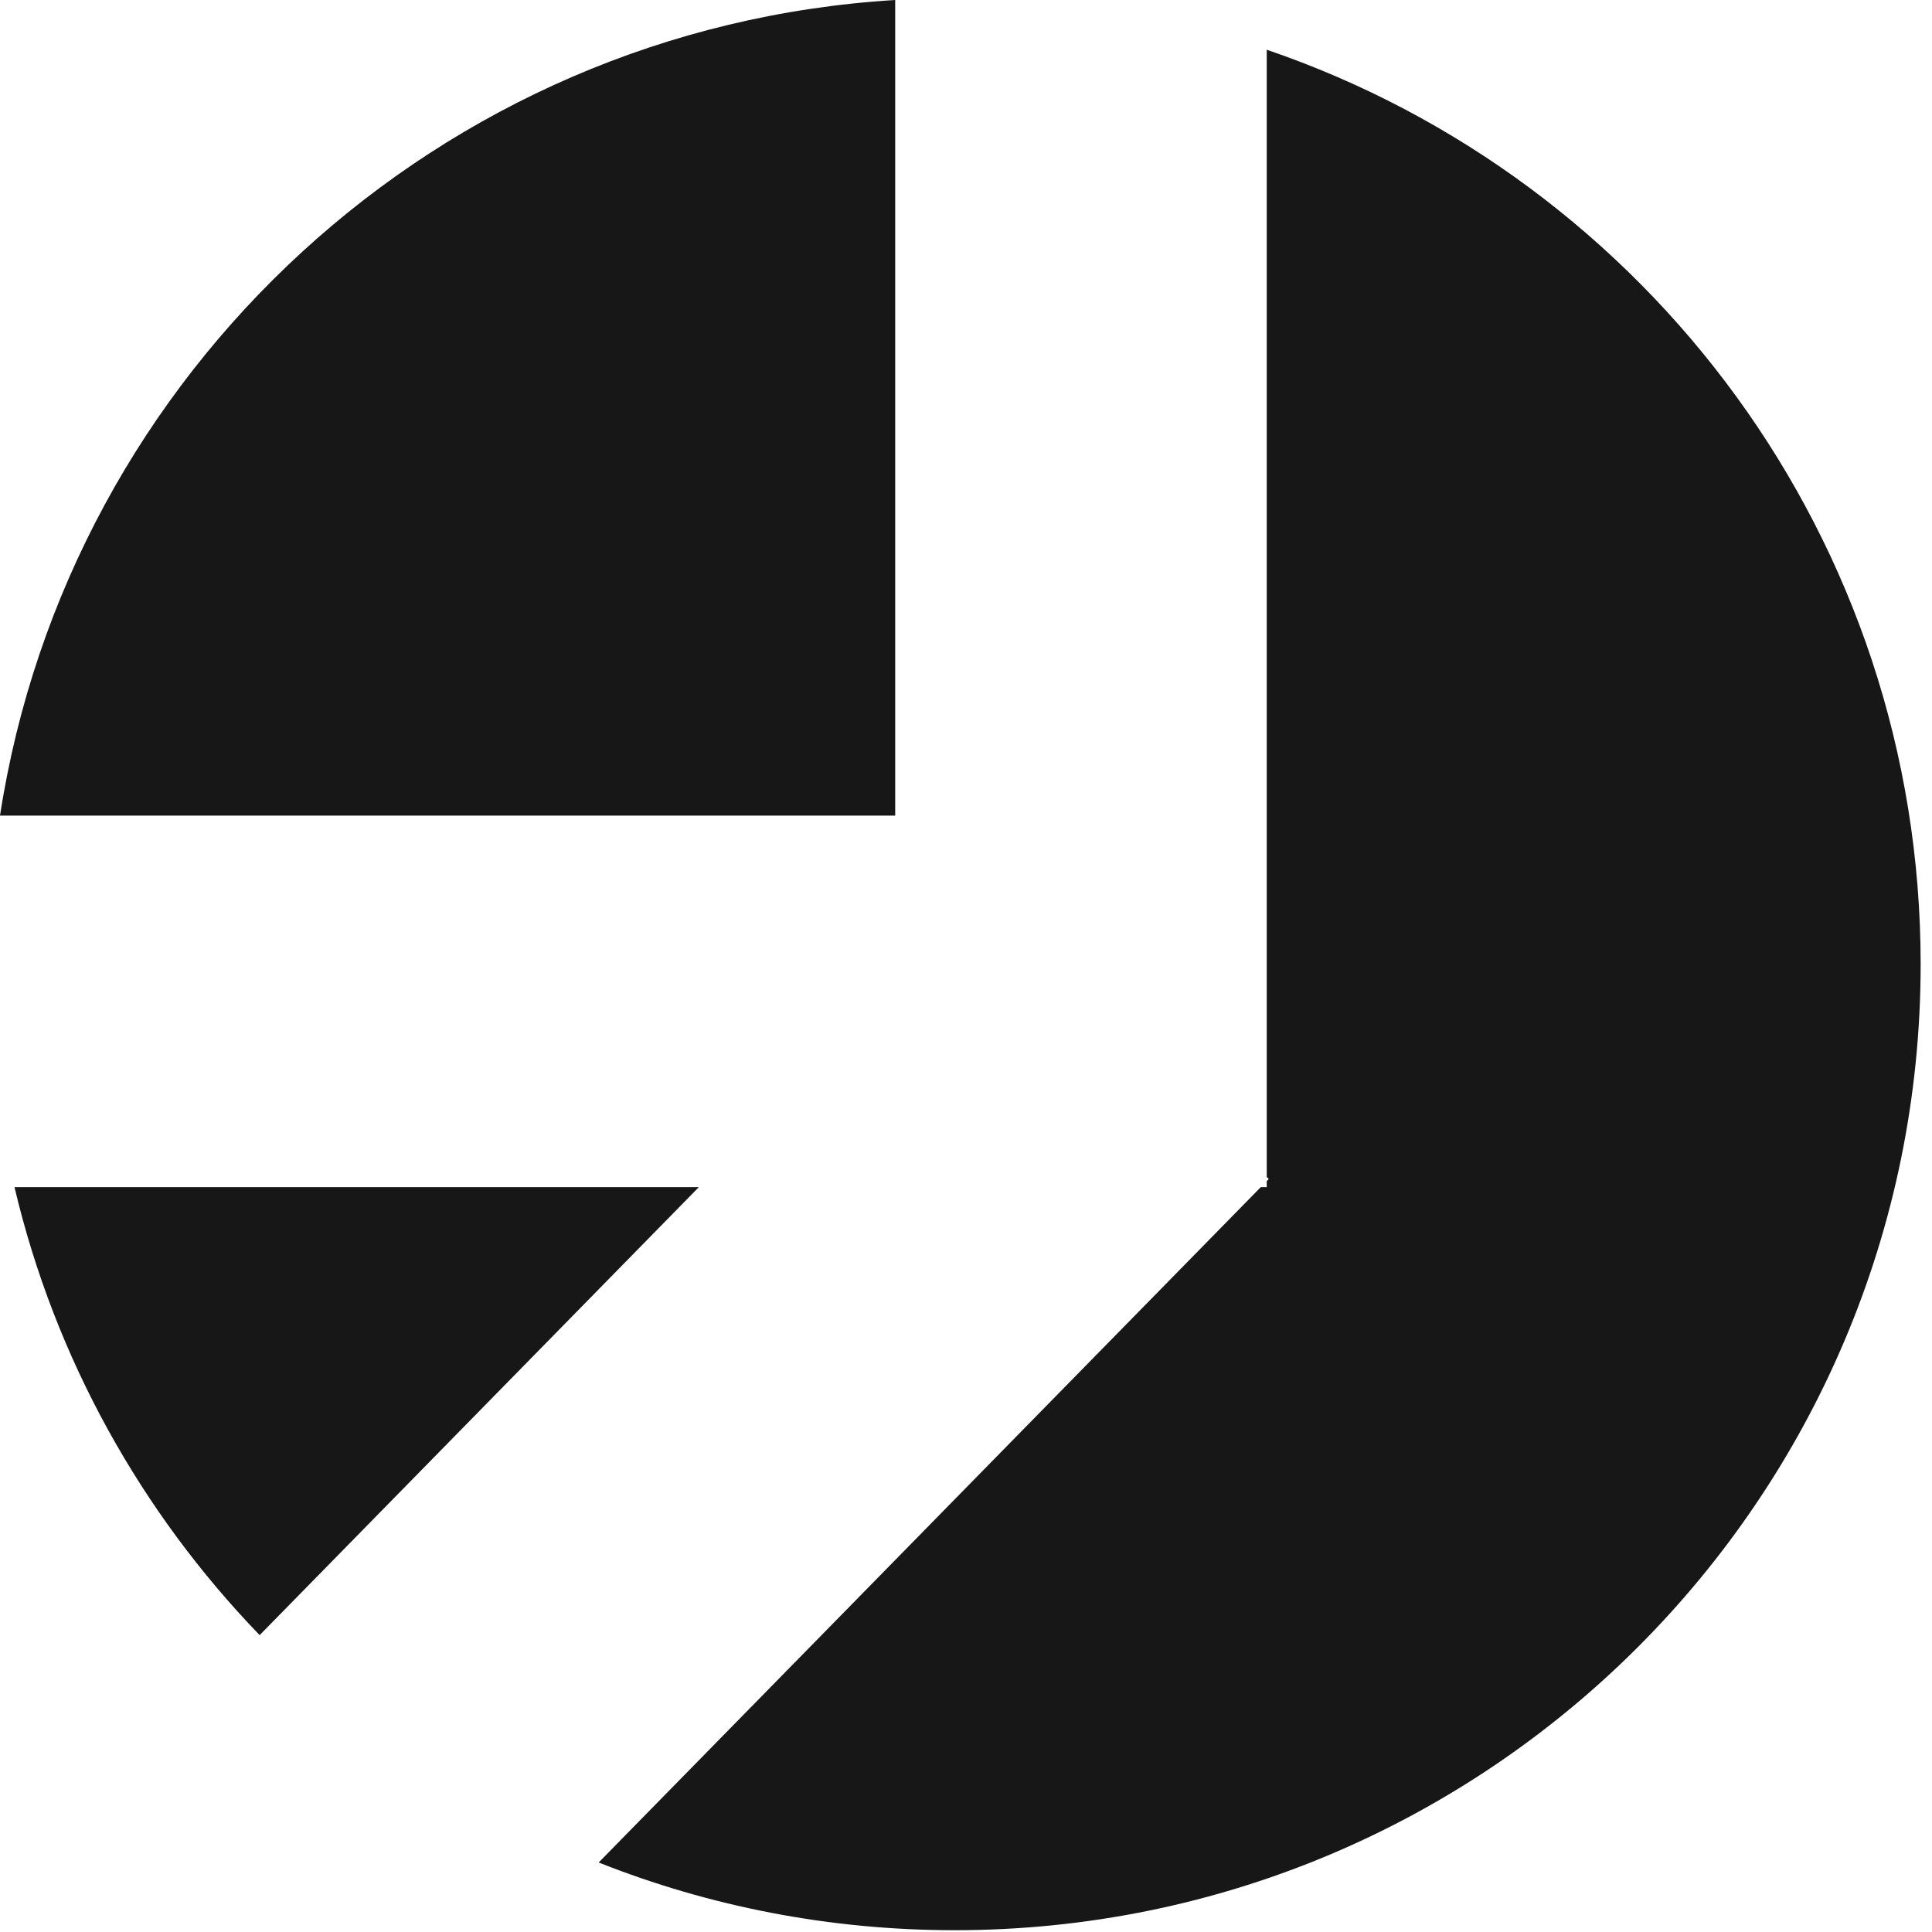 <svg width="130" height="130" viewBox="0 0 130 130" fill="none" xmlns="http://www.w3.org/2000/svg">
<path fill-rule="evenodd" clip-rule="evenodd" d="M60.236 0C29.549 1.863 4.611 25.016 0 54.879L60.236 54.879L60.236 0ZM17.471 110.024C9.504 101.774 3.701 91.421 0.975 79.879L47.025 79.879L17.471 110.024ZM40.283 125.323C47.695 128.263 55.777 129.879 64.236 129.879C100.134 129.879 129.236 100.777 129.236 64.879C129.236 36.329 110.829 12.078 85.236 3.346L85.236 54.879L85.236 79.193L85.375 79.33L85.236 79.472V79.879H84.836L40.283 125.323Z" fill="#171717"/>
</svg>
